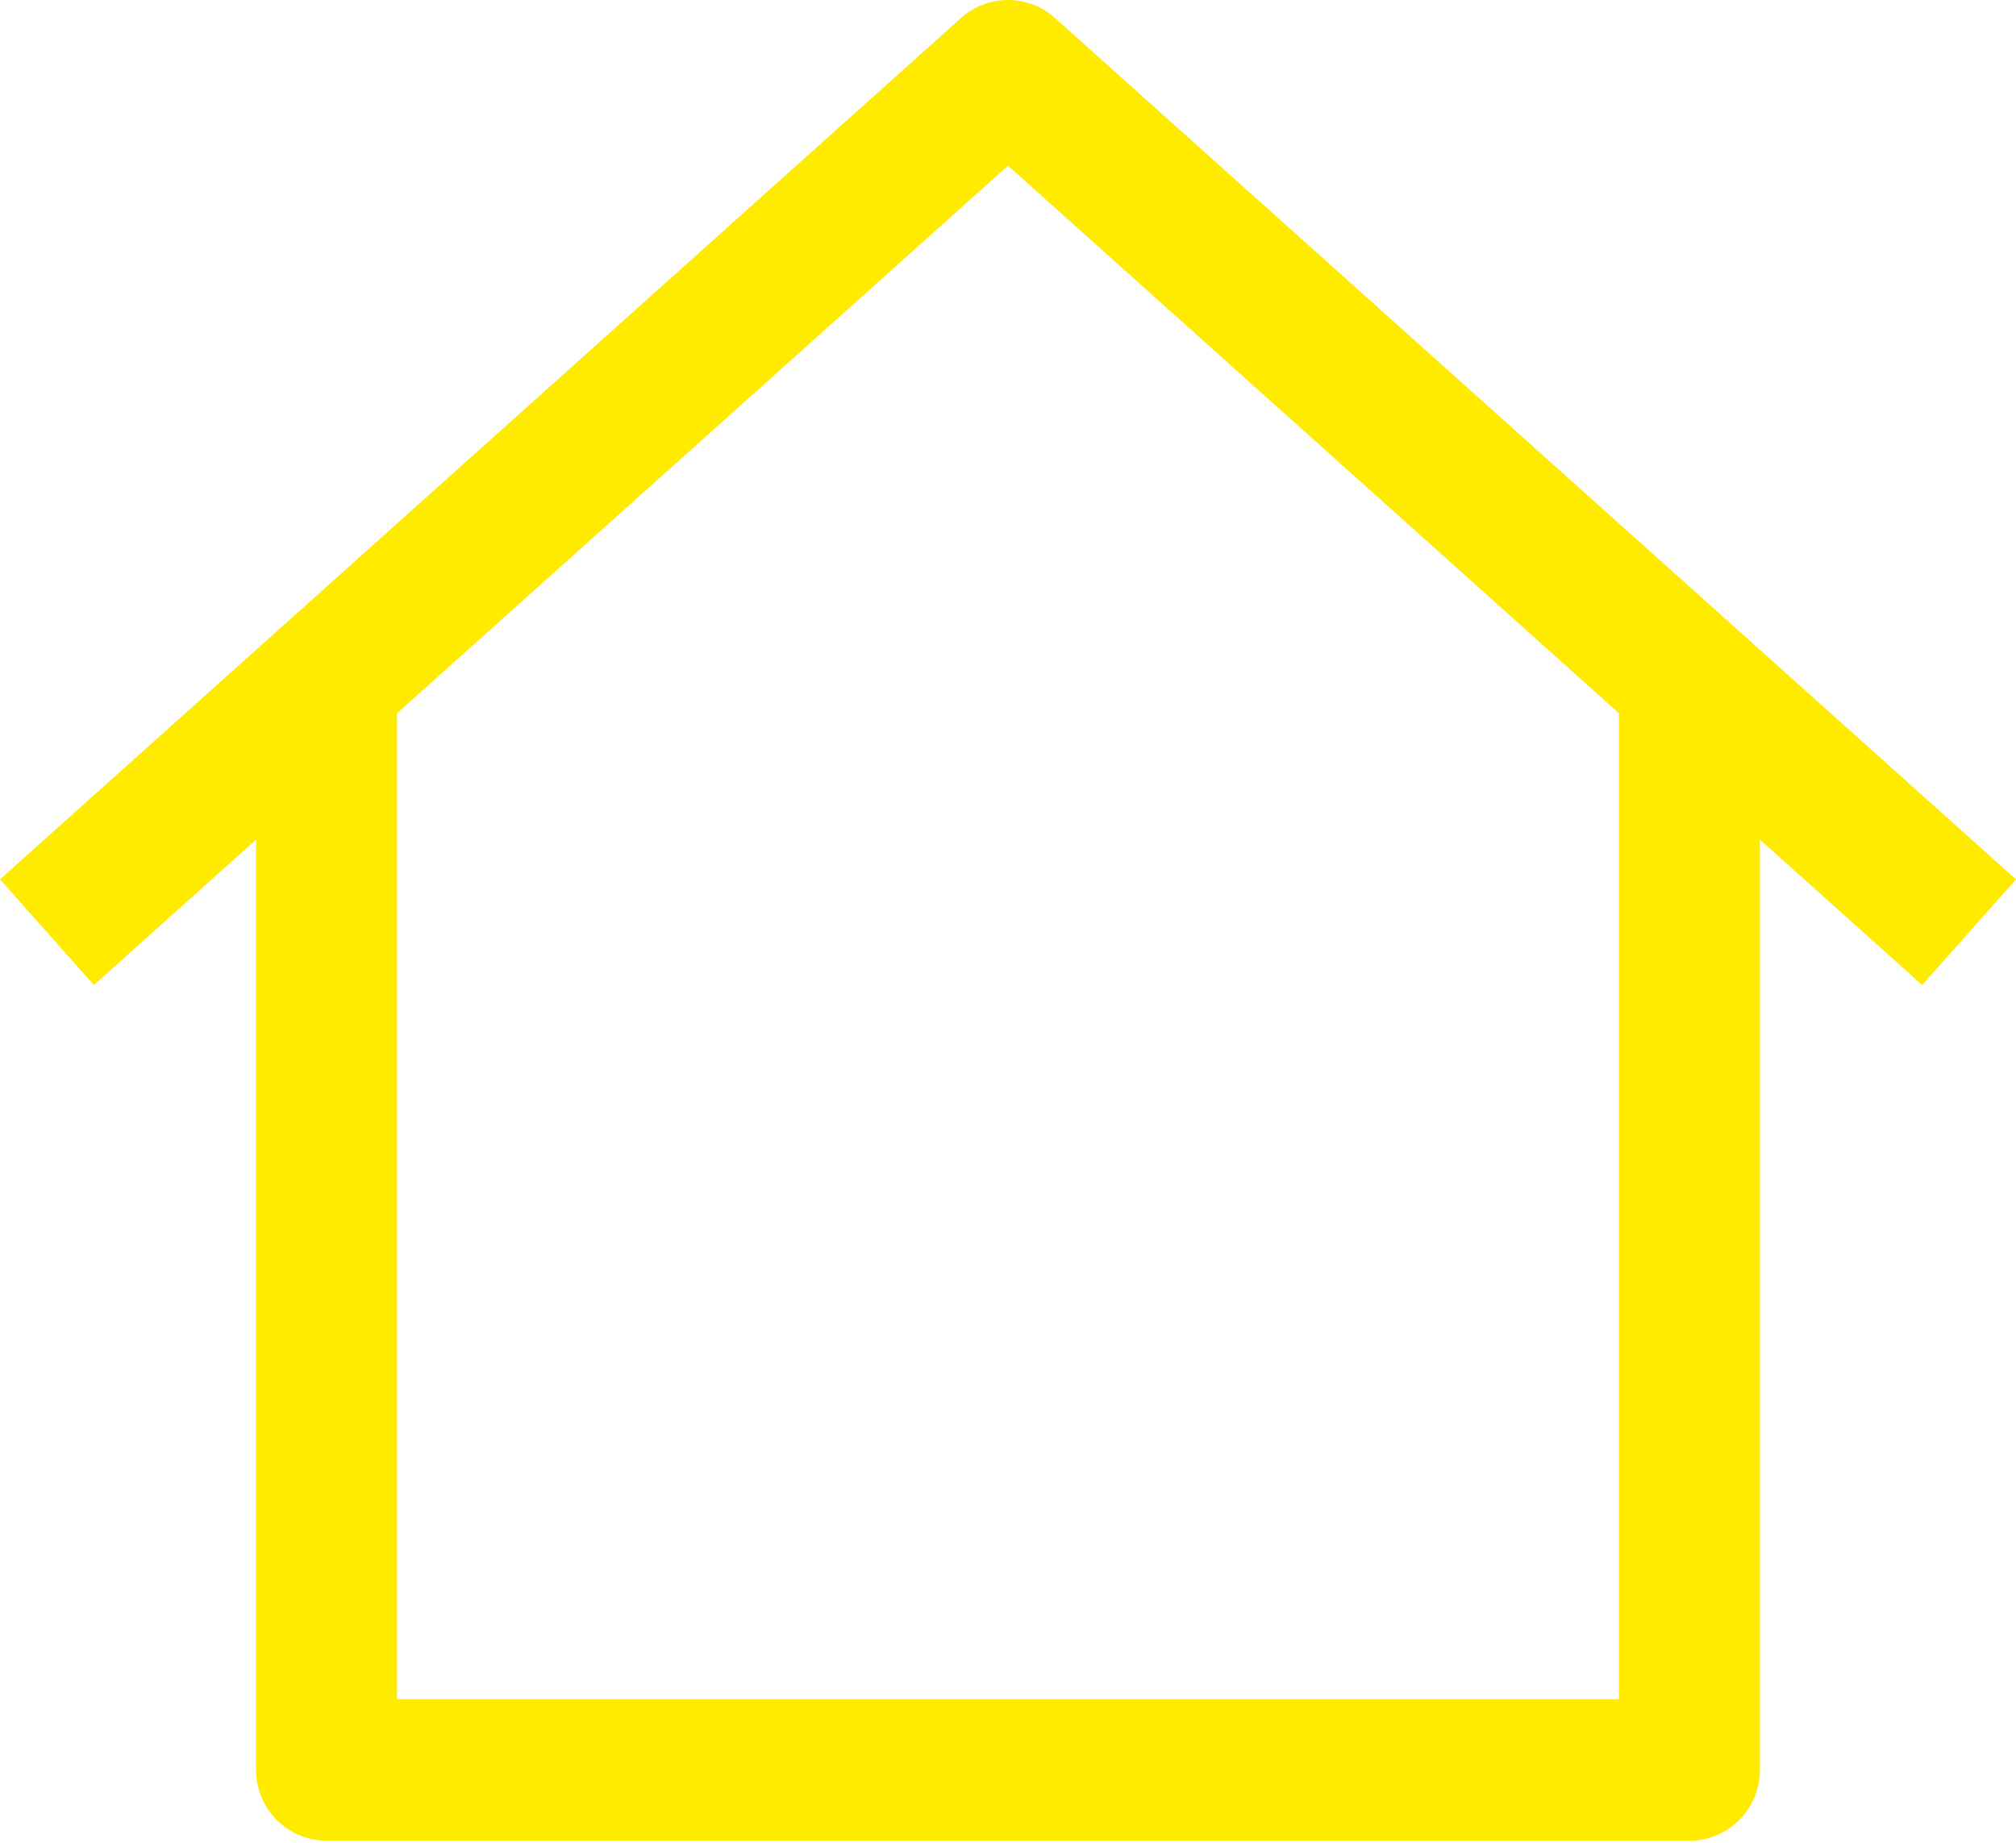<?xml version="1.0" encoding="UTF-8"?>
<svg width="35px" height="32px" viewBox="0 0 35 32" version="1.1" xmlns="http://www.w3.org/2000/svg" xmlns:xlink="http://www.w3.org/1999/xlink">
    <!-- Generator: Sketch 64 (93537) - https://sketch.com -->
    <title>home-icon</title>
    <desc>Created with Sketch.</desc>
    <g id="Welcome" stroke="none" stroke-width="1" fill="none" fill-rule="evenodd">
        <g id="HOME---Desktop-HD" transform="translate(-77, -450)" fill="#FFEB00" fill-rule="nonzero">
            <g id="home-icon" transform="translate(77, 450)">
                <g id="Group-6">
                    <path d="M28.107,11.884 L28.107,29.506 L6.893,29.506 L6.893,11.884 L4.445,11.884 L4.445,30.735 C4.445,31.414 4.993,31.964 5.669,31.964 L29.33,31.964 C30.007,31.964 30.554,31.414 30.554,30.735 L30.554,11.884 L28.107,11.884 Z" id="Path"></path>
                    <path d="M18.315,0.312 C17.851,-0.104 17.149,-0.104 16.685,0.312 L0,15.27 L1.63,17.105 L17.5,2.877 L33.371,17.105 L35,15.27 L18.315,0.312 Z" id="Path"></path>
                </g>
            </g>
        </g>
    </g>
</svg>